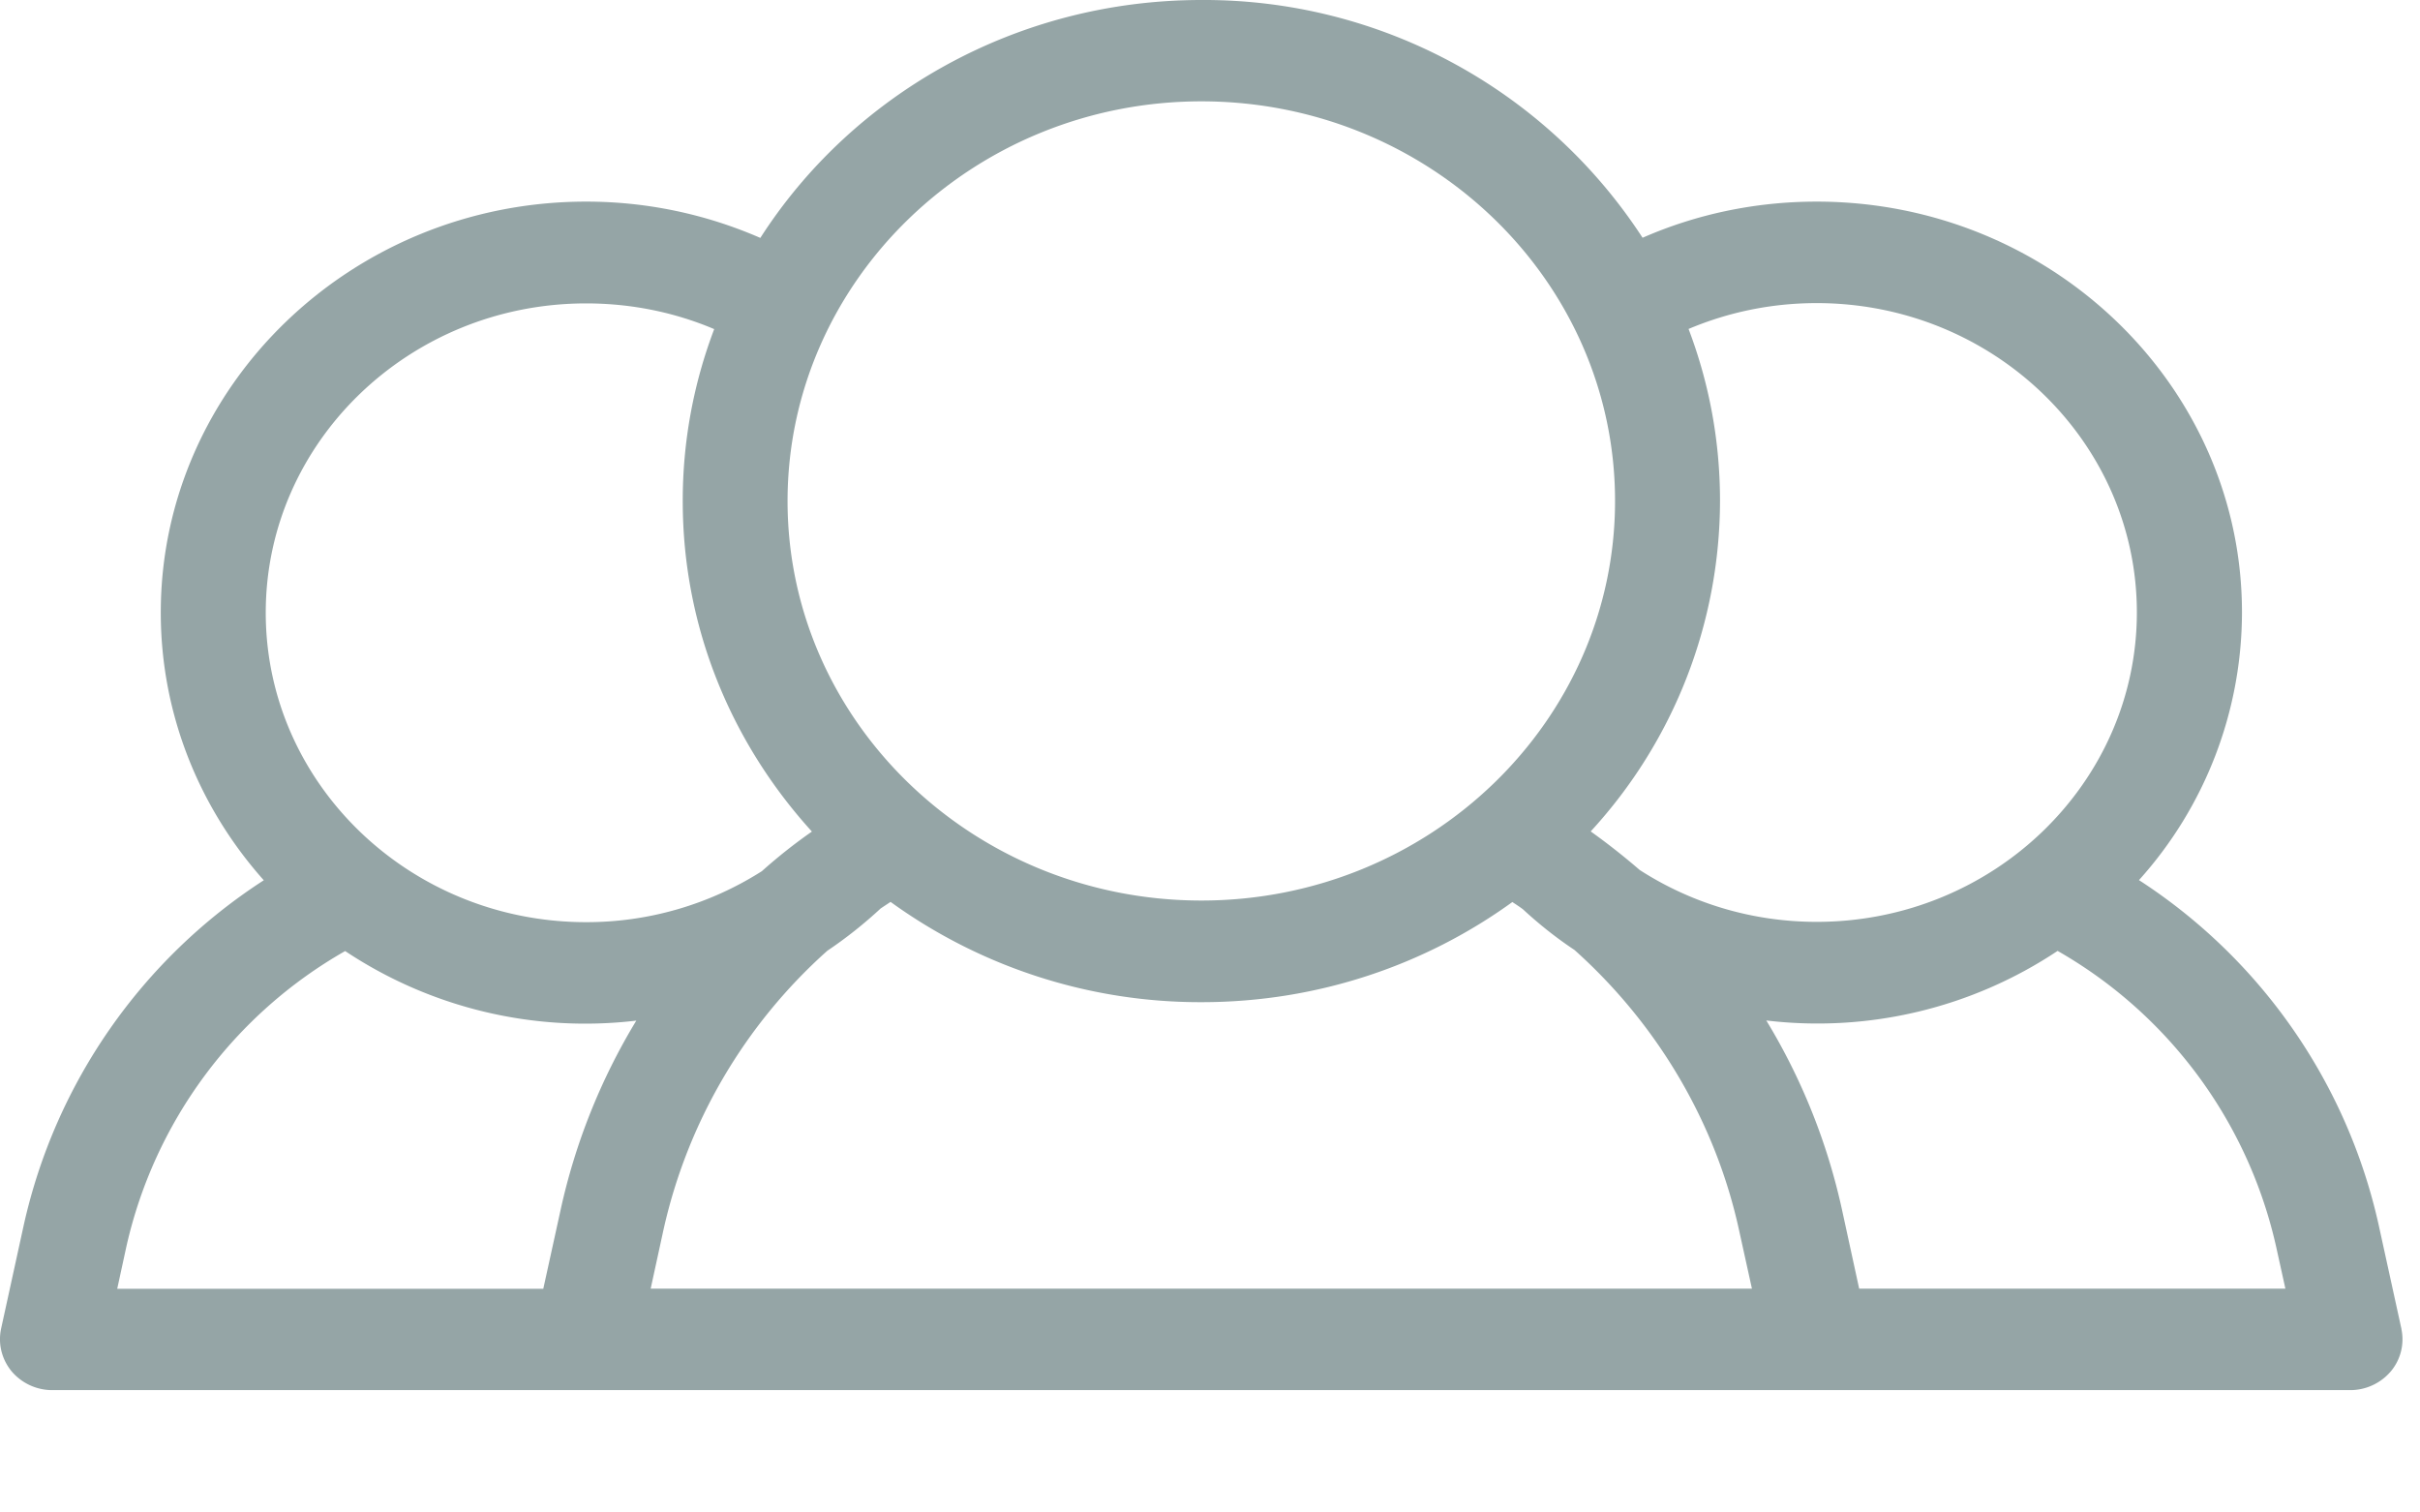 <svg xmlns="http://www.w3.org/2000/svg" width="16" height="10" viewBox="0 0 16 10">
    <path fill="#95A5A6" fill-rule="evenodd" d="M12.292 8.52l-.114-.524a4.092 4.092 0 0 0-.5-1.249 2.862 2.862 0 0 0 1.926-.46 3.012 3.012 0 0 1 1.444 1.952l.062.281h-2.818zm-7.99 0l.084-.386A3.492 3.492 0 0 1 5.47 6.286c.125-.084.243-.178.353-.28l.065-.043a3.491 3.491 0 0 0 2.056.663c.77 0 1.481-.247 2.055-.662.023.015.046.03.069.047.106.098.22.189.342.27.55.492.933 1.142 1.088 1.853l.085.386h-7.28zM.836 8.24a3.01 3.01 0 0 1 1.446-1.952 2.864 2.864 0 0 0 1.925.46 4.102 4.102 0 0 0-.5 1.249l-.115.524H.775l.061-.281zm3.04-6.234c.3 0 .587.06.846.17a3.19 3.19 0 0 0-.208 1.138c0 .836.323 1.6.854 2.184a3.492 3.492 0 0 0-.331.262 2.158 2.158 0 0 1-1.162.337c-1.168 0-2.118-.918-2.118-2.046 0-1.128.95-2.045 2.118-2.045zM7.943.67c1.508 0 2.735 1.185 2.735 2.642 0 1.457-1.227 2.642-2.735 2.642-1.509 0-2.736-1.185-2.736-2.642C5.208 1.856 6.435.67 7.944.67zm4.068 1.334c1.167 0 2.117.917 2.117 2.045s-.95 2.046-2.117 2.046c-.433 0-.835-.127-1.17-.343a4.498 4.498 0 0 0-.324-.255 3.234 3.234 0 0 0 .855-2.185c0-.4-.073-.782-.208-1.137.26-.11.546-.171.847-.171zm3.866 6.781l-.15-.685a3.664 3.664 0 0 0-1.585-2.281 2.65 2.65 0 0 0 .681-1.77c0-1.498-1.262-2.716-2.812-2.716-.41 0-.8.085-1.151.239A3.458 3.458 0 0 0 7.944 0C6.713 0 5.632.63 5.027 1.573a2.874 2.874 0 0 0-1.152-.24c-1.55 0-2.812 1.22-2.812 2.717 0 .675.257 1.294.681 1.77A3.663 3.663 0 0 0 .157 8.1l-.15.686c-.021.1.005.202.07.281a.352.352 0 0 0 .27.124H15.537a.352.352 0 0 0 .27-.124.329.329 0 0 0 .07-.28z"/>
</svg>
